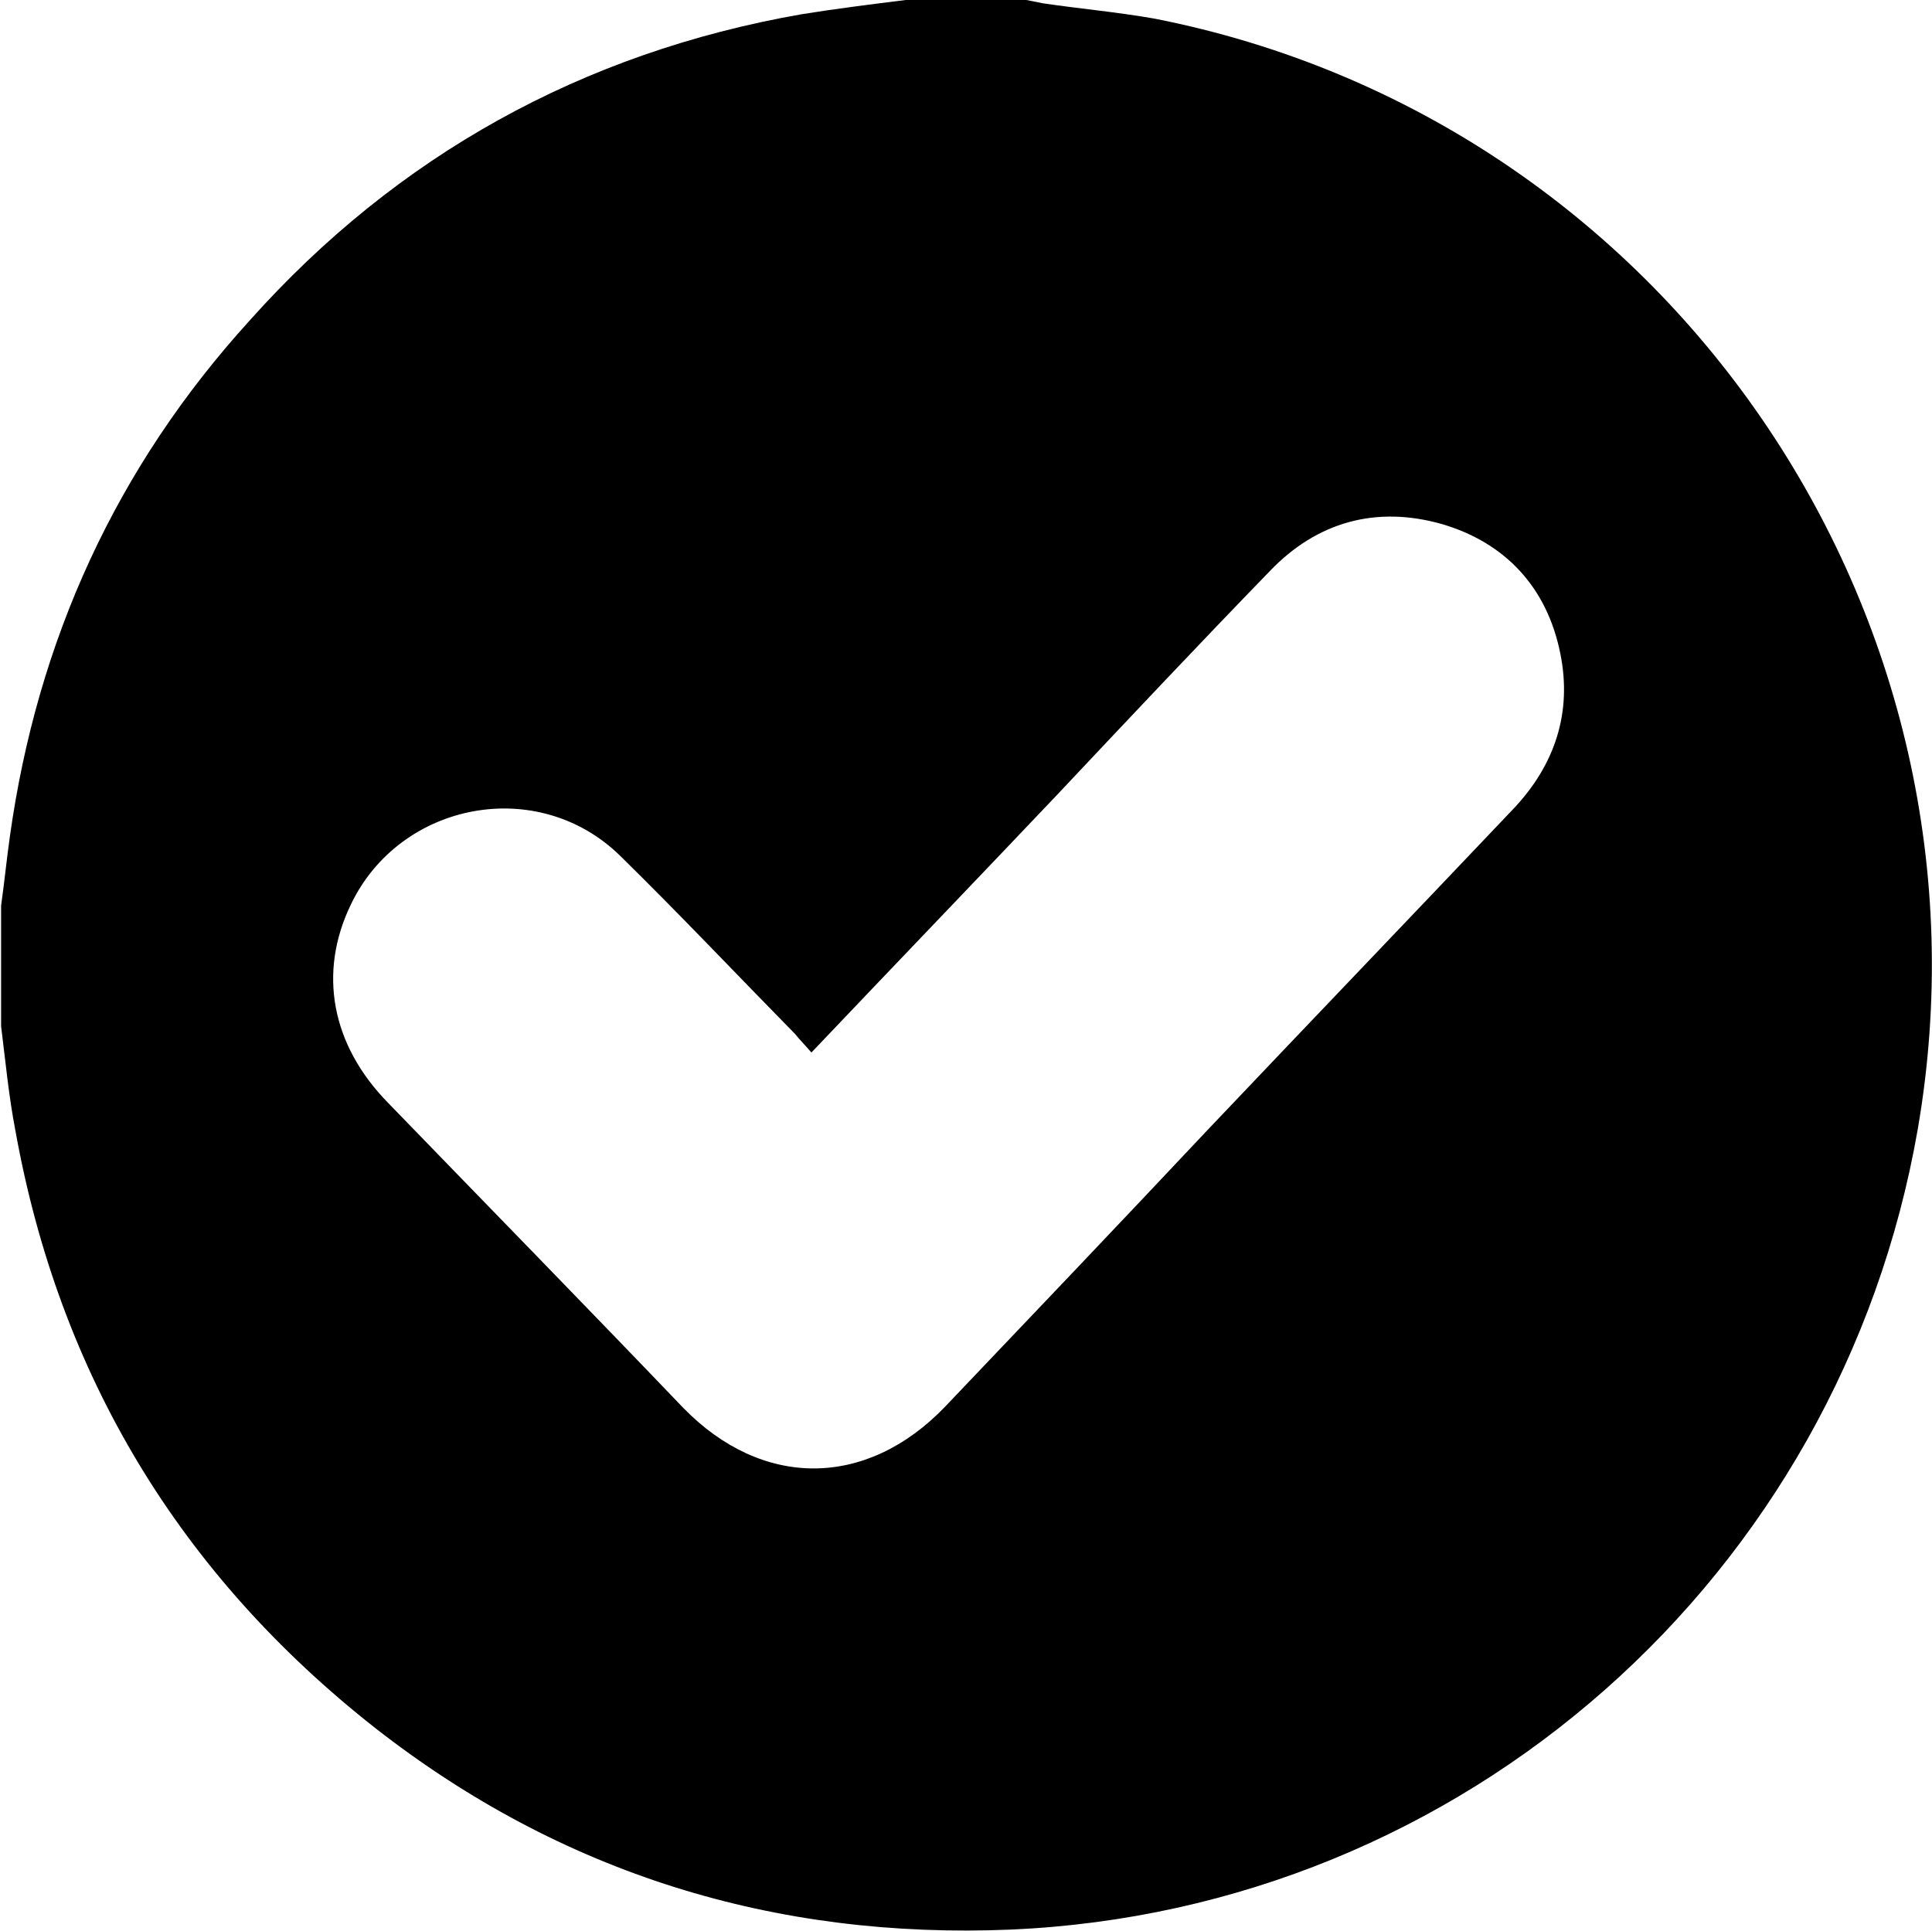 <?xml version="1.0" encoding="UTF-8"?>
<svg id="_Слой_2" data-name="Слой 2" xmlns="http://www.w3.org/2000/svg" viewBox="0 0 17.62 17.61">
  <g id="_Слой_1-2" data-name="Слой 1">
    <path d="m8.26,0c.37,0,.73,0,1.1,0,.05.01.1.02.15.03.34.05.68.08,1.02.14,4.68.92,7.77,5.44,6.96,10.13-.71,4.08-4.14,7.12-8.27,7.3-2.15.09-4.1-.51-5.8-1.84-1.78-1.4-2.88-3.22-3.28-5.45-.06-.31-.09-.63-.13-.95,0-.37,0-.73,0-1.1.03-.21.05-.42.08-.63.25-1.79.97-3.37,2.19-4.71C3.62,1.42,5.31.48,7.31.13c.31-.05.63-.09.95-.13Zm-.86,9.6c-.06-.07-.11-.12-.15-.17-.53-.54-1.05-1.09-1.59-1.62-.75-.74-2.01-.5-2.46.44-.3.62-.18,1.28.34,1.81.9.93,1.8,1.85,2.69,2.78.72.74,1.67.74,2.39-.01.8-.84,1.6-1.68,2.39-2.52.93-.98,1.86-1.95,2.79-2.93.38-.4.54-.88.43-1.42-.12-.6-.5-1.01-1.08-1.18-.6-.17-1.14-.02-1.57.43-.65.67-1.29,1.35-1.93,2.03-.74.78-1.48,1.55-2.24,2.35Z"/>
  </g>
</svg>